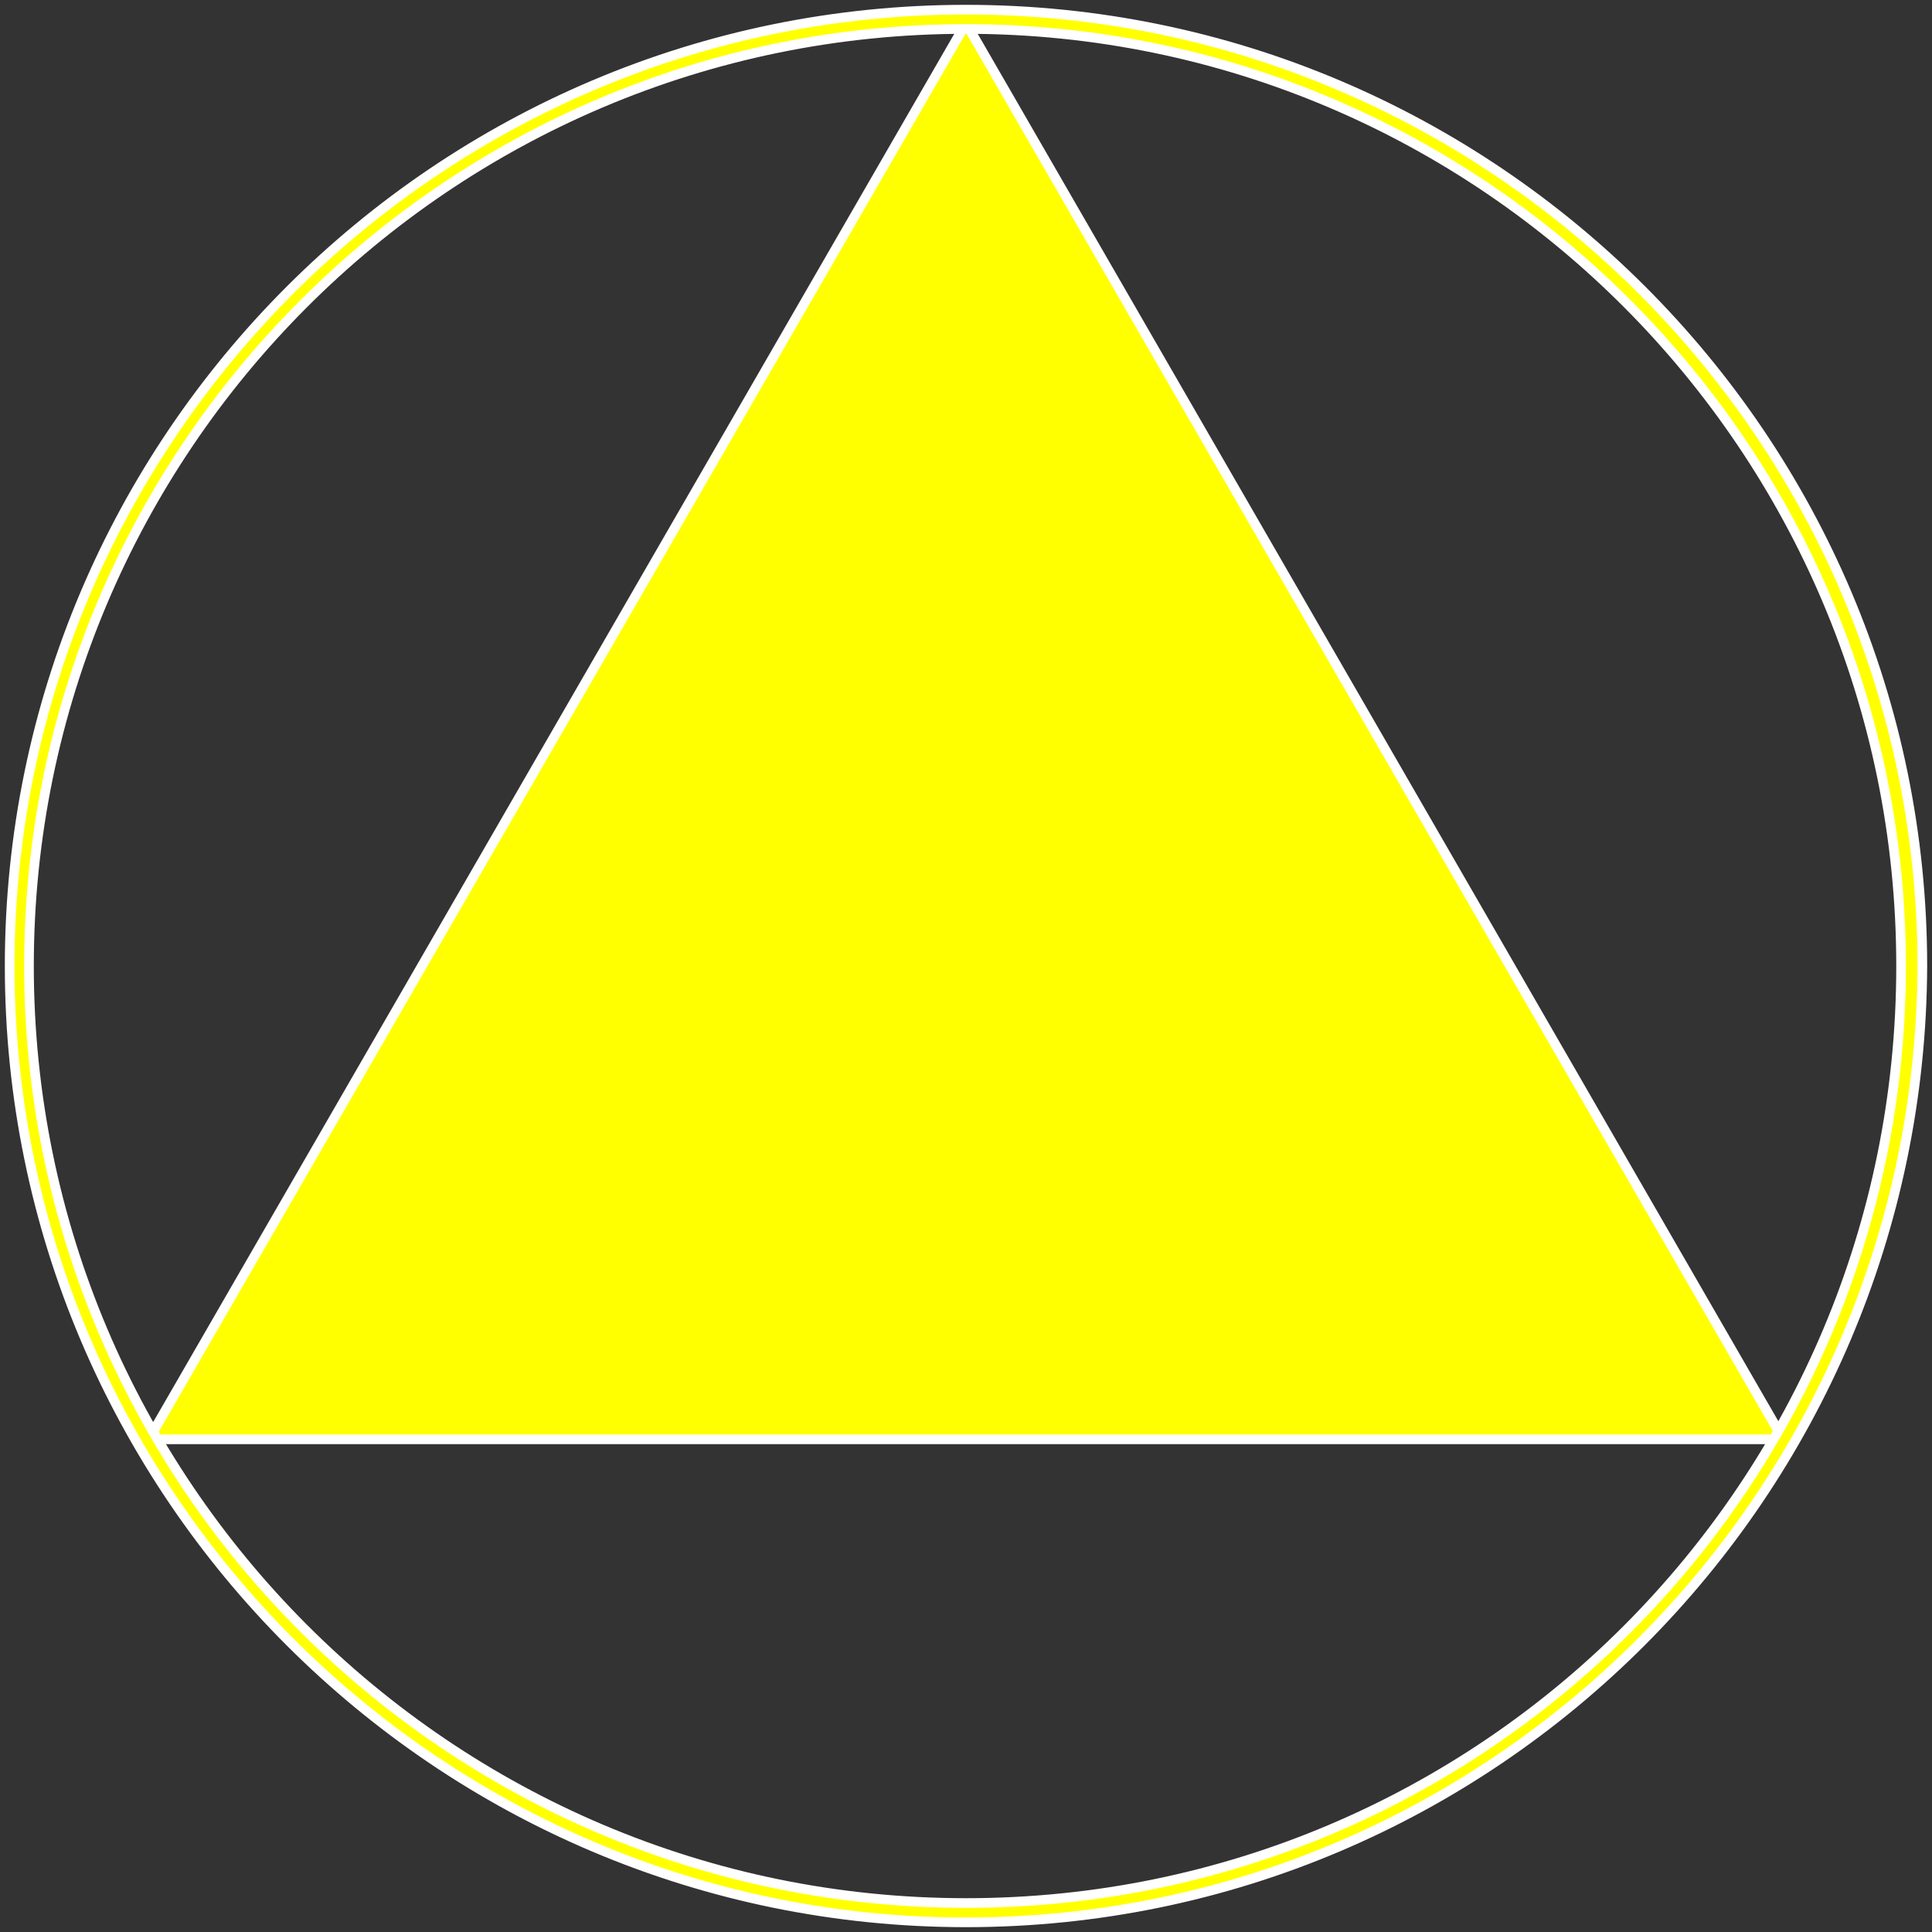 <?xml version="1.0" encoding="utf-8"?>
<!-- Generator: Adobe Illustrator 22.1.0, SVG Export Plug-In . SVG Version: 6.00 Build 0)  -->
<svg version="1.1" id="Layer_1" xmlns="http://www.w3.org/2000/svg" xmlns:xlink="http://www.w3.org/1999/xlink" x="0px" y="0px"
	 viewBox="0 0 100 100" style="enable-background:new 0 0 100 100;" xml:space="preserve">
<rect x="0" y="0" width="100" height="100" fill="#333333" stroke="none"/>
<style type="text/css">
	.st0{fill:#FFFF00;stroke:#FFFFFF;stroke-width:0.5;stroke-linecap:round;stroke-linejoin:round;stroke-miterlimit:10;}
	.st1{fill:#FFFF00;stroke:#FFFFFF;stroke-width:0.5;stroke-miterlimit:10;}
</style>
<g>
	<polygon class="st0" points="50,1.2 7.7,74.5 92.3,74.5 	"/>
</g>
<g>
	<path class="st1" d="M50,99.5C22.7,99.5,0.5,77.3,0.5,50S22.7,0.5,50,0.5S99.5,22.7,99.5,50C99.4,77.3,77.3,99.5,50,99.5z M50,1.5
		C23.2,1.5,1.5,23.3,1.5,50s21.7,48.5,48.5,48.5S98.4,76.8,98.4,50S76.7,1.5,50,1.5z"/>
</g>
</svg>
